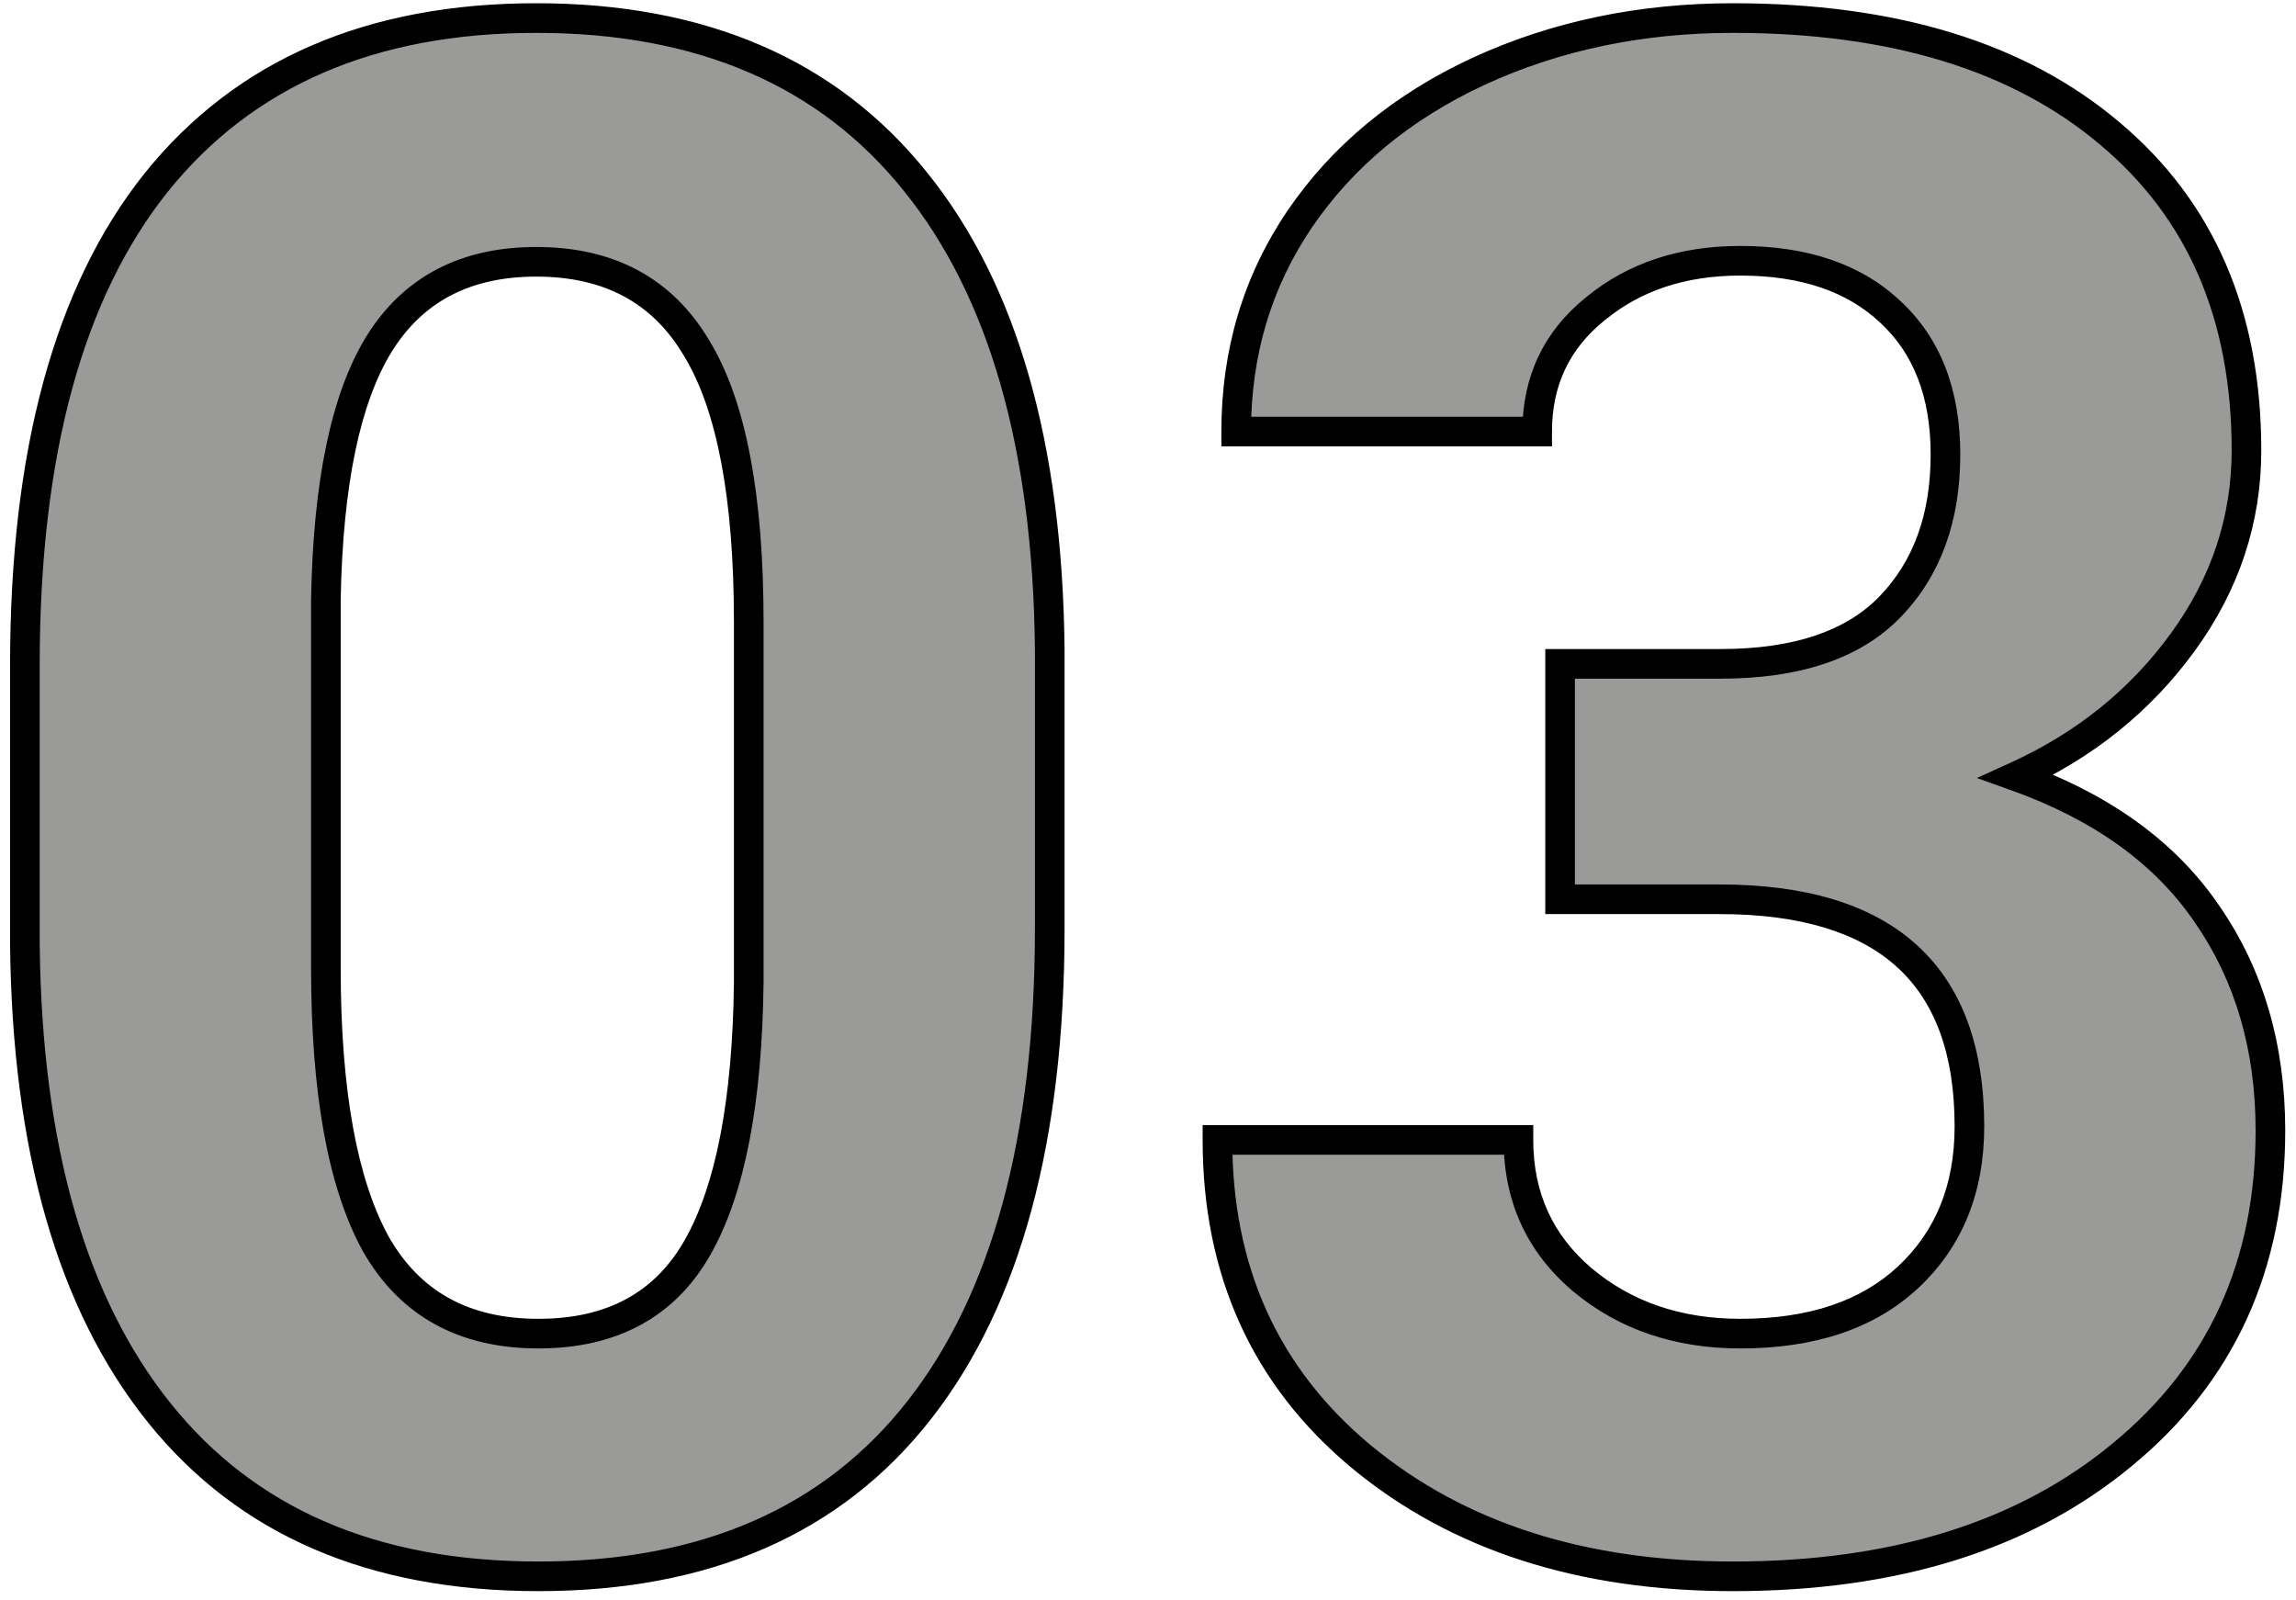 <svg width="155" height="108" viewBox="0 0 155 108" fill="none"
    xmlns="http://www.w3.org/2000/svg">
    <path d="M70.867 62.672C70.867 76.828 67.938 87.656 62.078 95.156C56.219 102.656 47.641 106.406 36.344 106.406C25.188 106.406 16.656 102.727 10.75 95.367C4.844 88.008 1.82 77.461 1.68 63.727V44.883C1.68 30.586 4.633 19.734 10.539 12.328C16.492 4.922 25.047 1.219 36.203 1.219C47.359 1.219 55.891 4.898 61.797 12.258C67.703 19.57 70.727 30.094 70.867 43.828V62.672ZM50.547 42C50.547 33.516 49.375 27.352 47.031 23.508C44.734 19.617 41.125 17.672 36.203 17.672C31.422 17.672 27.883 19.523 25.586 23.227C23.336 26.883 22.141 32.625 22 40.453V65.344C22 73.688 23.125 79.898 25.375 83.977C27.672 88.008 31.328 90.023 36.344 90.023C41.312 90.023 44.898 88.078 47.102 84.188C49.305 80.297 50.453 74.344 50.547 66.328V42ZM105.32 44.812H116.148C121.305 44.812 125.125 43.523 127.609 40.945C130.094 38.367 131.336 34.945 131.336 30.68C131.336 26.555 130.094 23.344 127.609 21.047C125.172 18.75 121.797 17.602 117.484 17.602C113.594 17.602 110.336 18.68 107.711 20.836C105.086 22.945 103.773 25.711 103.773 29.133H83.453C83.453 23.789 84.883 19.008 87.742 14.789C90.648 10.523 94.68 7.195 99.836 4.805C105.039 2.414 110.758 1.219 116.992 1.219C127.82 1.219 136.305 3.82 142.445 9.023C148.586 14.18 151.656 21.305 151.656 30.398C151.656 35.086 150.227 39.398 147.367 43.336C144.508 47.273 140.758 50.297 136.117 52.406C141.883 54.469 146.172 57.562 148.984 61.688C151.844 65.812 153.273 70.688 153.273 76.312C153.273 85.406 149.945 92.695 143.289 98.18C136.68 103.664 127.914 106.406 116.992 106.406C106.773 106.406 98.406 103.711 91.891 98.32C85.422 92.93 82.188 85.805 82.188 76.945H102.508C102.508 80.789 103.938 83.93 106.797 86.367C109.703 88.805 113.266 90.023 117.484 90.023C122.312 90.023 126.086 88.758 128.805 86.227C131.57 83.648 132.953 80.25 132.953 76.031C132.953 65.812 127.328 60.703 116.078 60.703H105.32V44.812Z" fill="#575756" fill-opacity="0.6"/>
    <path d="M1.68 63.727H0.68L0.68 63.737L1.68 63.727ZM10.539 12.328L9.76 11.702L9.757 11.705L10.539 12.328ZM61.797 12.258L61.017 12.884L61.019 12.886L61.797 12.258ZM70.867 43.828H71.867L71.867 43.818L70.867 43.828ZM47.031 23.508L46.17 24.016L46.174 24.022L46.178 24.028L47.031 23.508ZM25.586 23.227L24.736 22.7L24.734 22.703L25.586 23.227ZM22 40.453L21 40.435L21 40.444V40.453H22ZM25.375 83.977L24.499 84.46L24.506 84.472L25.375 83.977ZM50.547 66.328L51.547 66.34V66.328H50.547ZM69.867 62.672C69.867 76.709 66.959 87.284 61.29 94.541L62.866 95.772C68.916 88.029 71.867 76.947 71.867 62.672H69.867ZM61.29 94.541C55.657 101.751 47.397 105.406 36.344 105.406V107.406C47.884 107.406 56.781 103.561 62.866 95.772L61.29 94.541ZM36.344 105.406C25.429 105.406 17.211 101.82 11.53 94.741L9.97 95.993C16.102 103.633 24.946 107.406 36.344 107.406V105.406ZM11.53 94.741C5.815 87.621 2.819 77.325 2.68 63.716L0.68 63.737C0.822 77.597 3.872 88.395 9.97 95.993L11.53 94.741ZM2.68 63.727V44.883H0.68V63.727H2.68ZM2.68 44.883C2.68 30.702 5.612 20.11 11.321 12.952L9.757 11.705C3.654 19.358 0.68 30.47 0.68 44.883H2.68ZM11.319 12.955C17.048 5.827 25.291 2.219 36.203 2.219V0.219C24.803 0.219 15.937 4.017 9.76 11.702L11.319 12.955ZM36.203 2.219C47.118 2.219 55.336 5.805 61.017 12.884L62.577 11.632C56.445 3.992 47.601 0.219 36.203 0.219V2.219ZM61.019 12.886C66.731 19.959 69.728 30.229 69.867 43.838L71.867 43.818C71.725 29.959 68.675 19.182 62.575 11.63L61.019 12.886ZM69.867 43.828V62.672H71.867V43.828H69.867ZM51.547 42C51.547 33.469 50.377 27.074 47.885 22.987L46.178 24.028C48.373 27.629 49.547 33.562 49.547 42H51.547ZM47.892 22.999C45.397 18.773 41.441 16.672 36.203 16.672V18.672C40.809 18.672 44.072 20.462 46.17 24.016L47.892 22.999ZM36.203 16.672C31.116 16.672 27.236 18.67 24.736 22.7L26.436 23.754C28.53 20.377 31.728 18.672 36.203 18.672V16.672ZM24.734 22.703C22.341 26.591 21.142 32.554 21 40.435L23 40.471C23.14 32.696 24.331 27.174 26.438 23.751L24.734 22.703ZM21 40.453V65.344H23V40.453H21ZM21 65.344C21 73.742 22.126 80.158 24.499 84.46L26.251 83.493C24.124 79.639 23 73.633 23 65.344H21ZM24.506 84.472C26.998 88.845 31.004 91.023 36.344 91.023V89.023C31.652 89.023 28.346 87.171 26.244 83.481L24.506 84.472ZM36.344 91.023C41.624 91.023 45.568 88.924 47.972 84.68L46.231 83.695C44.228 87.232 41.001 89.023 36.344 89.023V91.023ZM47.972 84.68C50.3 80.568 51.452 74.41 51.547 66.34L49.547 66.316C49.454 74.278 48.309 80.026 46.231 83.695L47.972 84.68ZM51.547 66.328V42H49.547V66.328H51.547ZM105.32 44.812V43.812H104.32V44.812H105.32ZM127.609 21.047L126.924 21.775L126.931 21.781L127.609 21.047ZM107.711 20.836L108.337 21.616L108.346 21.609L107.711 20.836ZM103.773 29.133V30.133H104.773V29.133H103.773ZM83.453 29.133H82.453V30.133H83.453V29.133ZM87.742 14.789L86.916 14.226L86.914 14.228L87.742 14.789ZM99.836 4.805L99.418 3.896L99.415 3.897L99.836 4.805ZM142.445 9.023L141.799 9.786L141.802 9.789L142.445 9.023ZM136.117 52.406L135.703 51.496L133.457 52.517L135.78 53.348L136.117 52.406ZM148.984 61.688L148.158 62.251L148.163 62.257L148.984 61.688ZM143.289 98.18L142.653 97.408L142.65 97.41L143.289 98.18ZM91.891 98.32L91.25 99.088L91.253 99.091L91.891 98.32ZM82.188 76.945V75.945H81.188V76.945H82.188ZM102.508 76.945H103.508V75.945H102.508V76.945ZM106.797 86.367L106.148 87.128L106.154 87.133L106.797 86.367ZM128.805 86.227L129.486 86.959L129.487 86.958L128.805 86.227ZM105.32 60.703H104.32V61.703H105.32V60.703ZM105.32 45.812H116.148V43.812H105.32V45.812ZM116.148 45.812C121.456 45.812 125.587 44.486 128.329 41.639L126.889 40.251C124.663 42.561 121.154 43.812 116.148 43.812V45.812ZM128.329 41.639C131.027 38.84 132.336 35.151 132.336 30.68H130.336C130.336 34.739 129.16 37.895 126.889 40.251L128.329 41.639ZM132.336 30.68C132.336 26.342 131.021 22.839 128.288 20.313L126.931 21.781C129.166 23.848 130.336 26.768 130.336 30.68H132.336ZM128.295 20.319C125.623 17.801 121.976 16.602 117.484 16.602V18.602C121.618 18.602 124.72 19.699 126.924 21.775L128.295 20.319ZM117.484 16.602C113.398 16.602 109.906 17.739 107.076 20.063L108.346 21.609C110.766 19.62 113.79 18.602 117.484 18.602V16.602ZM107.085 20.056C104.219 22.359 102.773 25.414 102.773 29.133H104.773C104.773 26.008 105.953 23.532 108.337 21.615L107.085 20.056ZM103.773 28.133H83.453V30.133H103.773V28.133ZM84.453 29.133C84.453 23.979 85.828 19.395 88.57 15.35L86.914 14.228C83.937 18.621 82.453 23.599 82.453 29.133H84.453ZM88.569 15.352C91.363 11.251 95.247 8.034 100.257 5.712L99.415 3.897C94.112 6.356 89.934 9.796 86.916 14.226L88.569 15.352ZM100.253 5.713C105.314 3.388 110.889 2.219 116.992 2.219V0.219C110.627 0.219 104.764 1.44 99.418 3.896L100.253 5.713ZM116.992 2.219C127.666 2.219 135.893 4.782 141.799 9.786L143.092 8.26C136.716 2.858 127.975 0.219 116.992 0.219V2.219ZM141.802 9.789C147.685 14.729 150.656 21.556 150.656 30.398H152.656C152.656 21.054 149.487 13.631 143.088 8.258L141.802 9.789ZM150.656 30.398C150.656 34.866 149.298 38.975 146.558 42.748L148.176 43.923C151.155 39.822 152.656 35.306 152.656 30.398H150.656ZM146.558 42.748C143.805 46.539 140.194 49.455 135.703 51.496L136.531 53.317C141.321 51.139 145.21 48.008 148.176 43.923L146.558 42.748ZM135.78 53.348C141.393 55.355 145.49 58.337 148.158 62.251L149.811 61.124C146.854 56.788 142.373 53.582 136.454 51.465L135.78 53.348ZM148.163 62.257C150.892 66.195 152.273 70.865 152.273 76.312H154.273C154.273 70.51 152.795 65.43 149.806 61.118L148.163 62.257ZM152.273 76.312C152.273 85.126 149.065 92.125 142.653 97.408L143.925 98.951C150.826 93.266 154.273 85.686 154.273 76.312H152.273ZM142.65 97.41C136.265 102.709 127.746 105.406 116.992 105.406V107.406C128.083 107.406 137.095 104.619 143.928 98.949L142.65 97.41ZM116.992 105.406C106.956 105.406 98.829 102.763 92.528 97.55L91.253 99.091C97.983 104.659 106.591 107.406 116.992 107.406V105.406ZM92.531 97.552C86.303 92.362 83.188 85.526 83.188 76.945H81.188C81.188 86.084 84.54 93.497 91.25 99.088L92.531 97.552ZM82.188 77.945H102.508V75.945H82.188V77.945ZM101.508 76.945C101.508 81.074 103.06 84.496 106.148 87.128L107.446 85.606C104.815 83.364 103.508 80.504 103.508 76.945H101.508ZM106.154 87.133C109.261 89.739 113.059 91.023 117.484 91.023V89.023C113.473 89.023 110.145 87.87 107.439 85.601L106.154 87.133ZM117.484 91.023C122.487 91.023 126.532 89.709 129.486 86.959L128.123 85.495C125.64 87.807 122.138 89.023 117.484 89.023V91.023ZM129.487 86.958C132.48 84.168 133.953 80.492 133.953 76.031H131.953C131.953 80.008 130.661 83.129 128.123 85.495L129.487 86.958ZM133.953 76.031C133.953 70.742 132.493 66.598 129.407 63.795C126.339 61.008 121.835 59.703 116.078 59.703V61.703C121.571 61.703 125.505 62.953 128.062 65.275C130.601 67.582 131.953 71.102 131.953 76.031H133.953ZM116.078 59.703H105.32V61.703H116.078V59.703ZM106.32 60.703V44.812H104.32V60.703H106.32Z" fill="black"/>
</svg>

